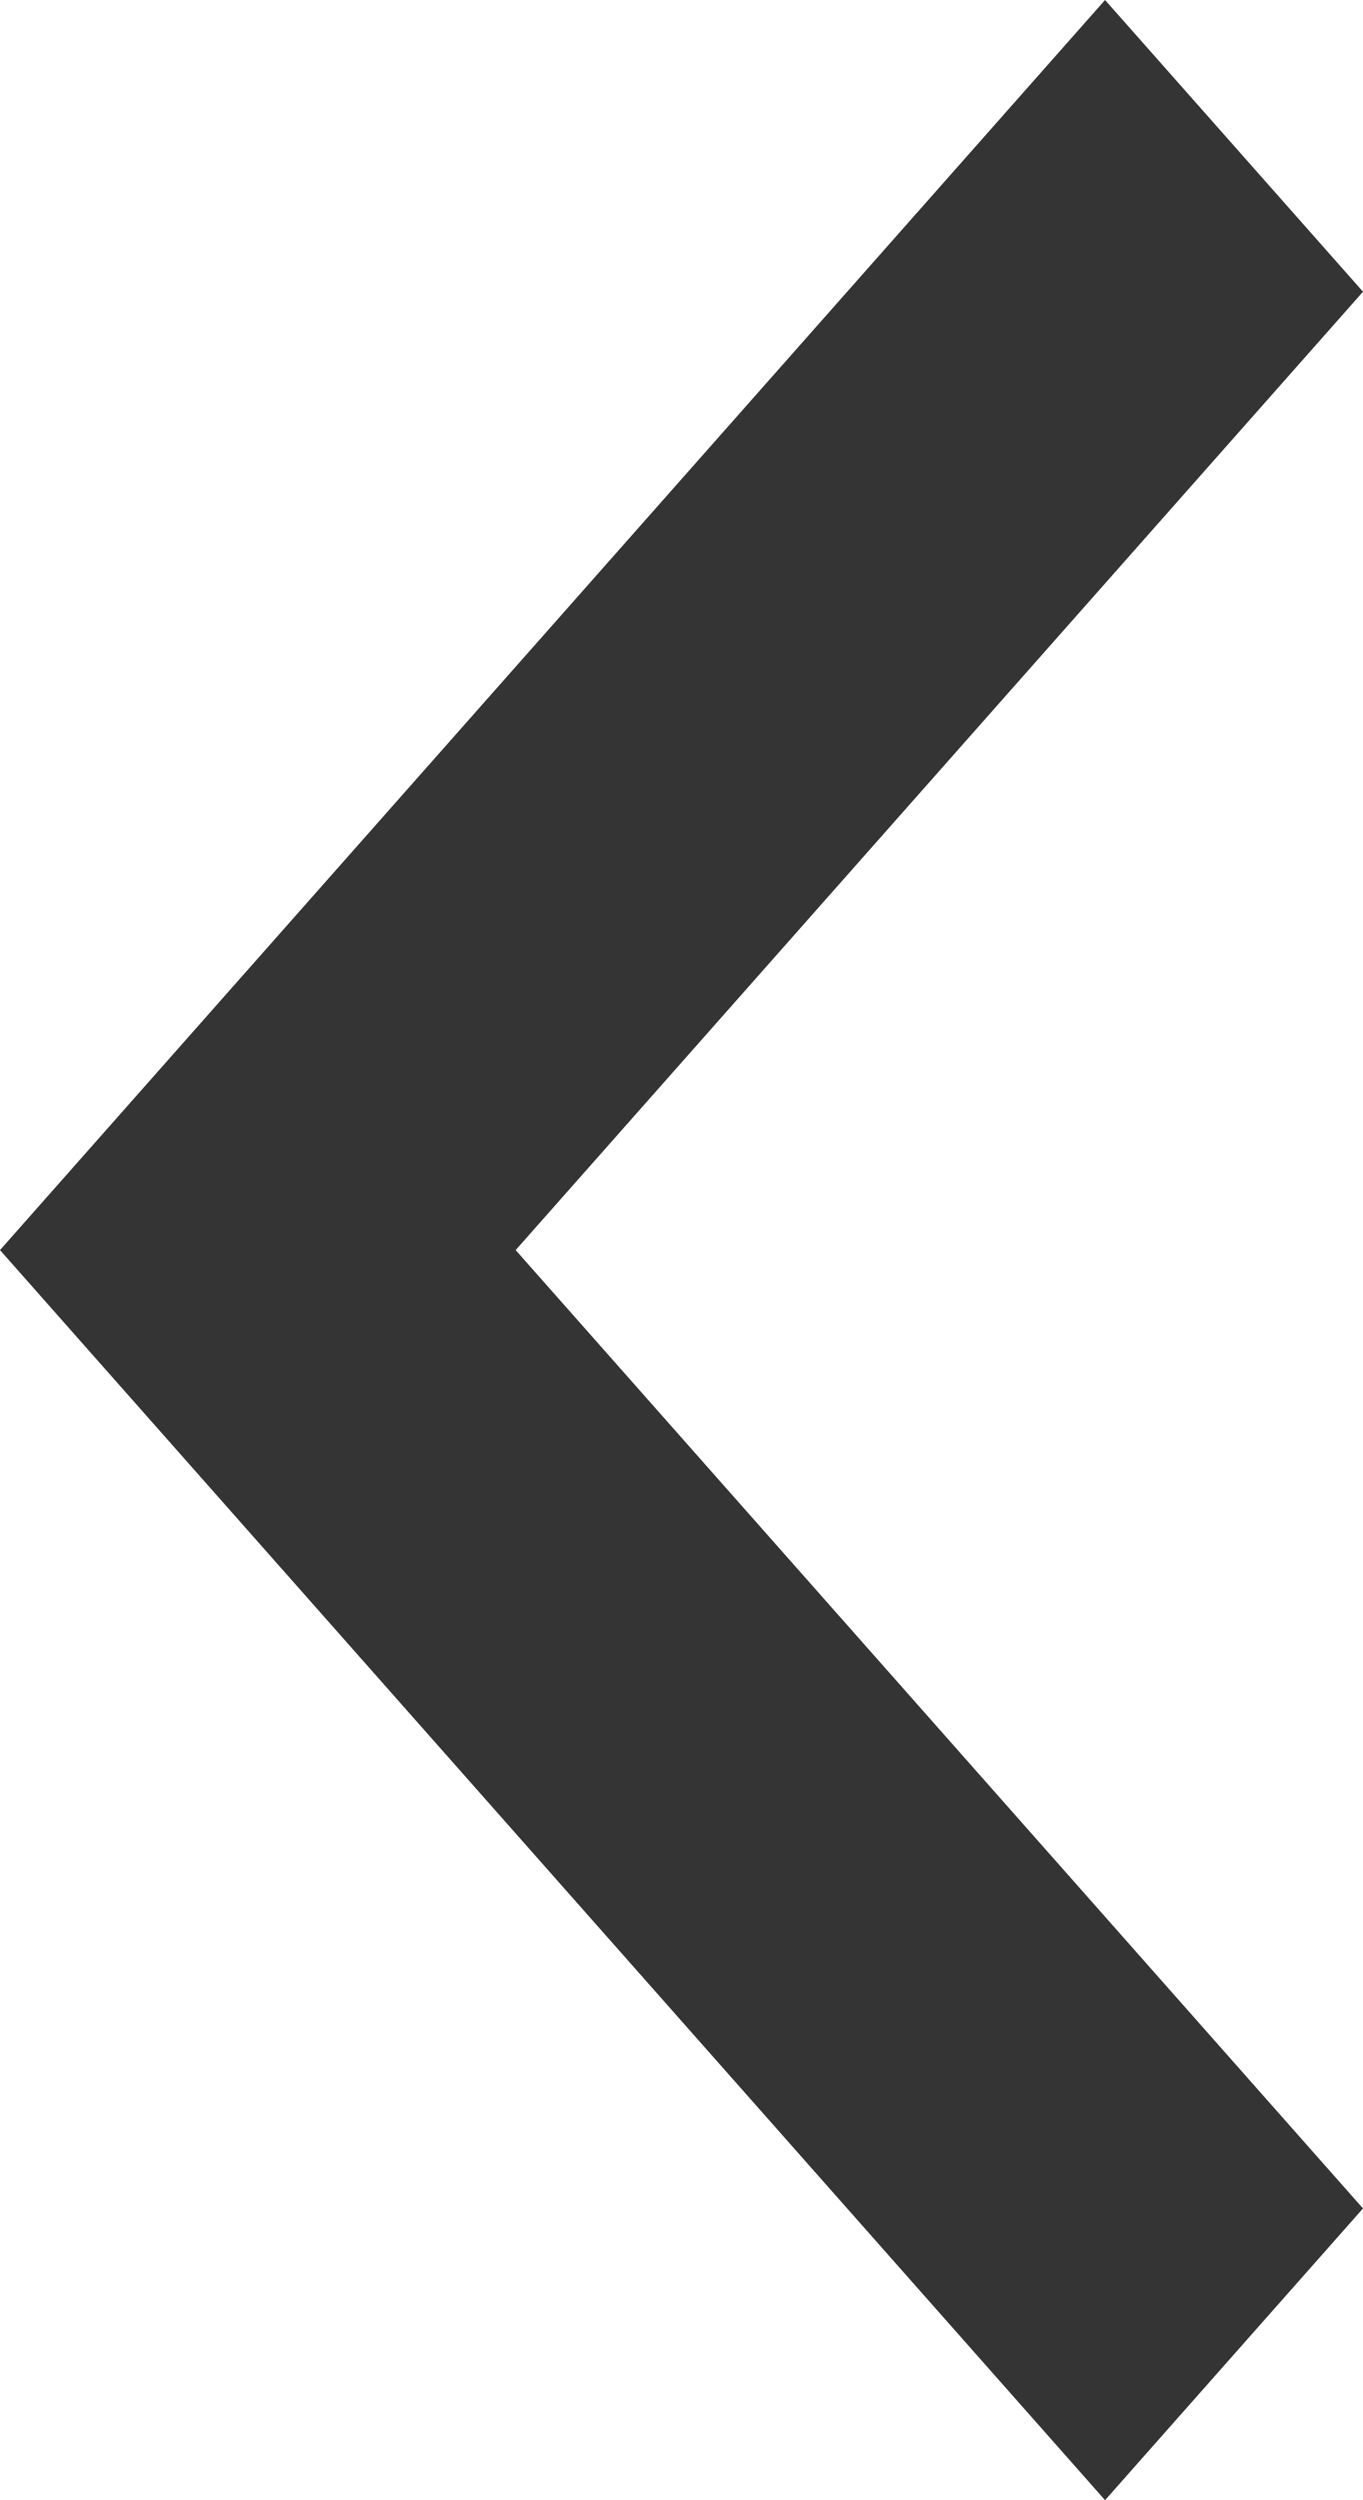 <svg width="12" height="22" viewBox="0 0 12 22" fill="none" xmlns="http://www.w3.org/2000/svg">
<g clip-path="url(#clip0_304_2)">
<path d="M9.729 0L12 2.567L4.54 11L12 19.433L9.729 22L-1.19209e-07 11L9.729 0Z" fill="#343434"/>
</g>
<defs>
<clipPath id="clip0_304_2">
<rect width="12" height="22" fill="white" transform="matrix(-1 0 0 1 12 0)"/>
</clipPath>
</defs>
</svg>
